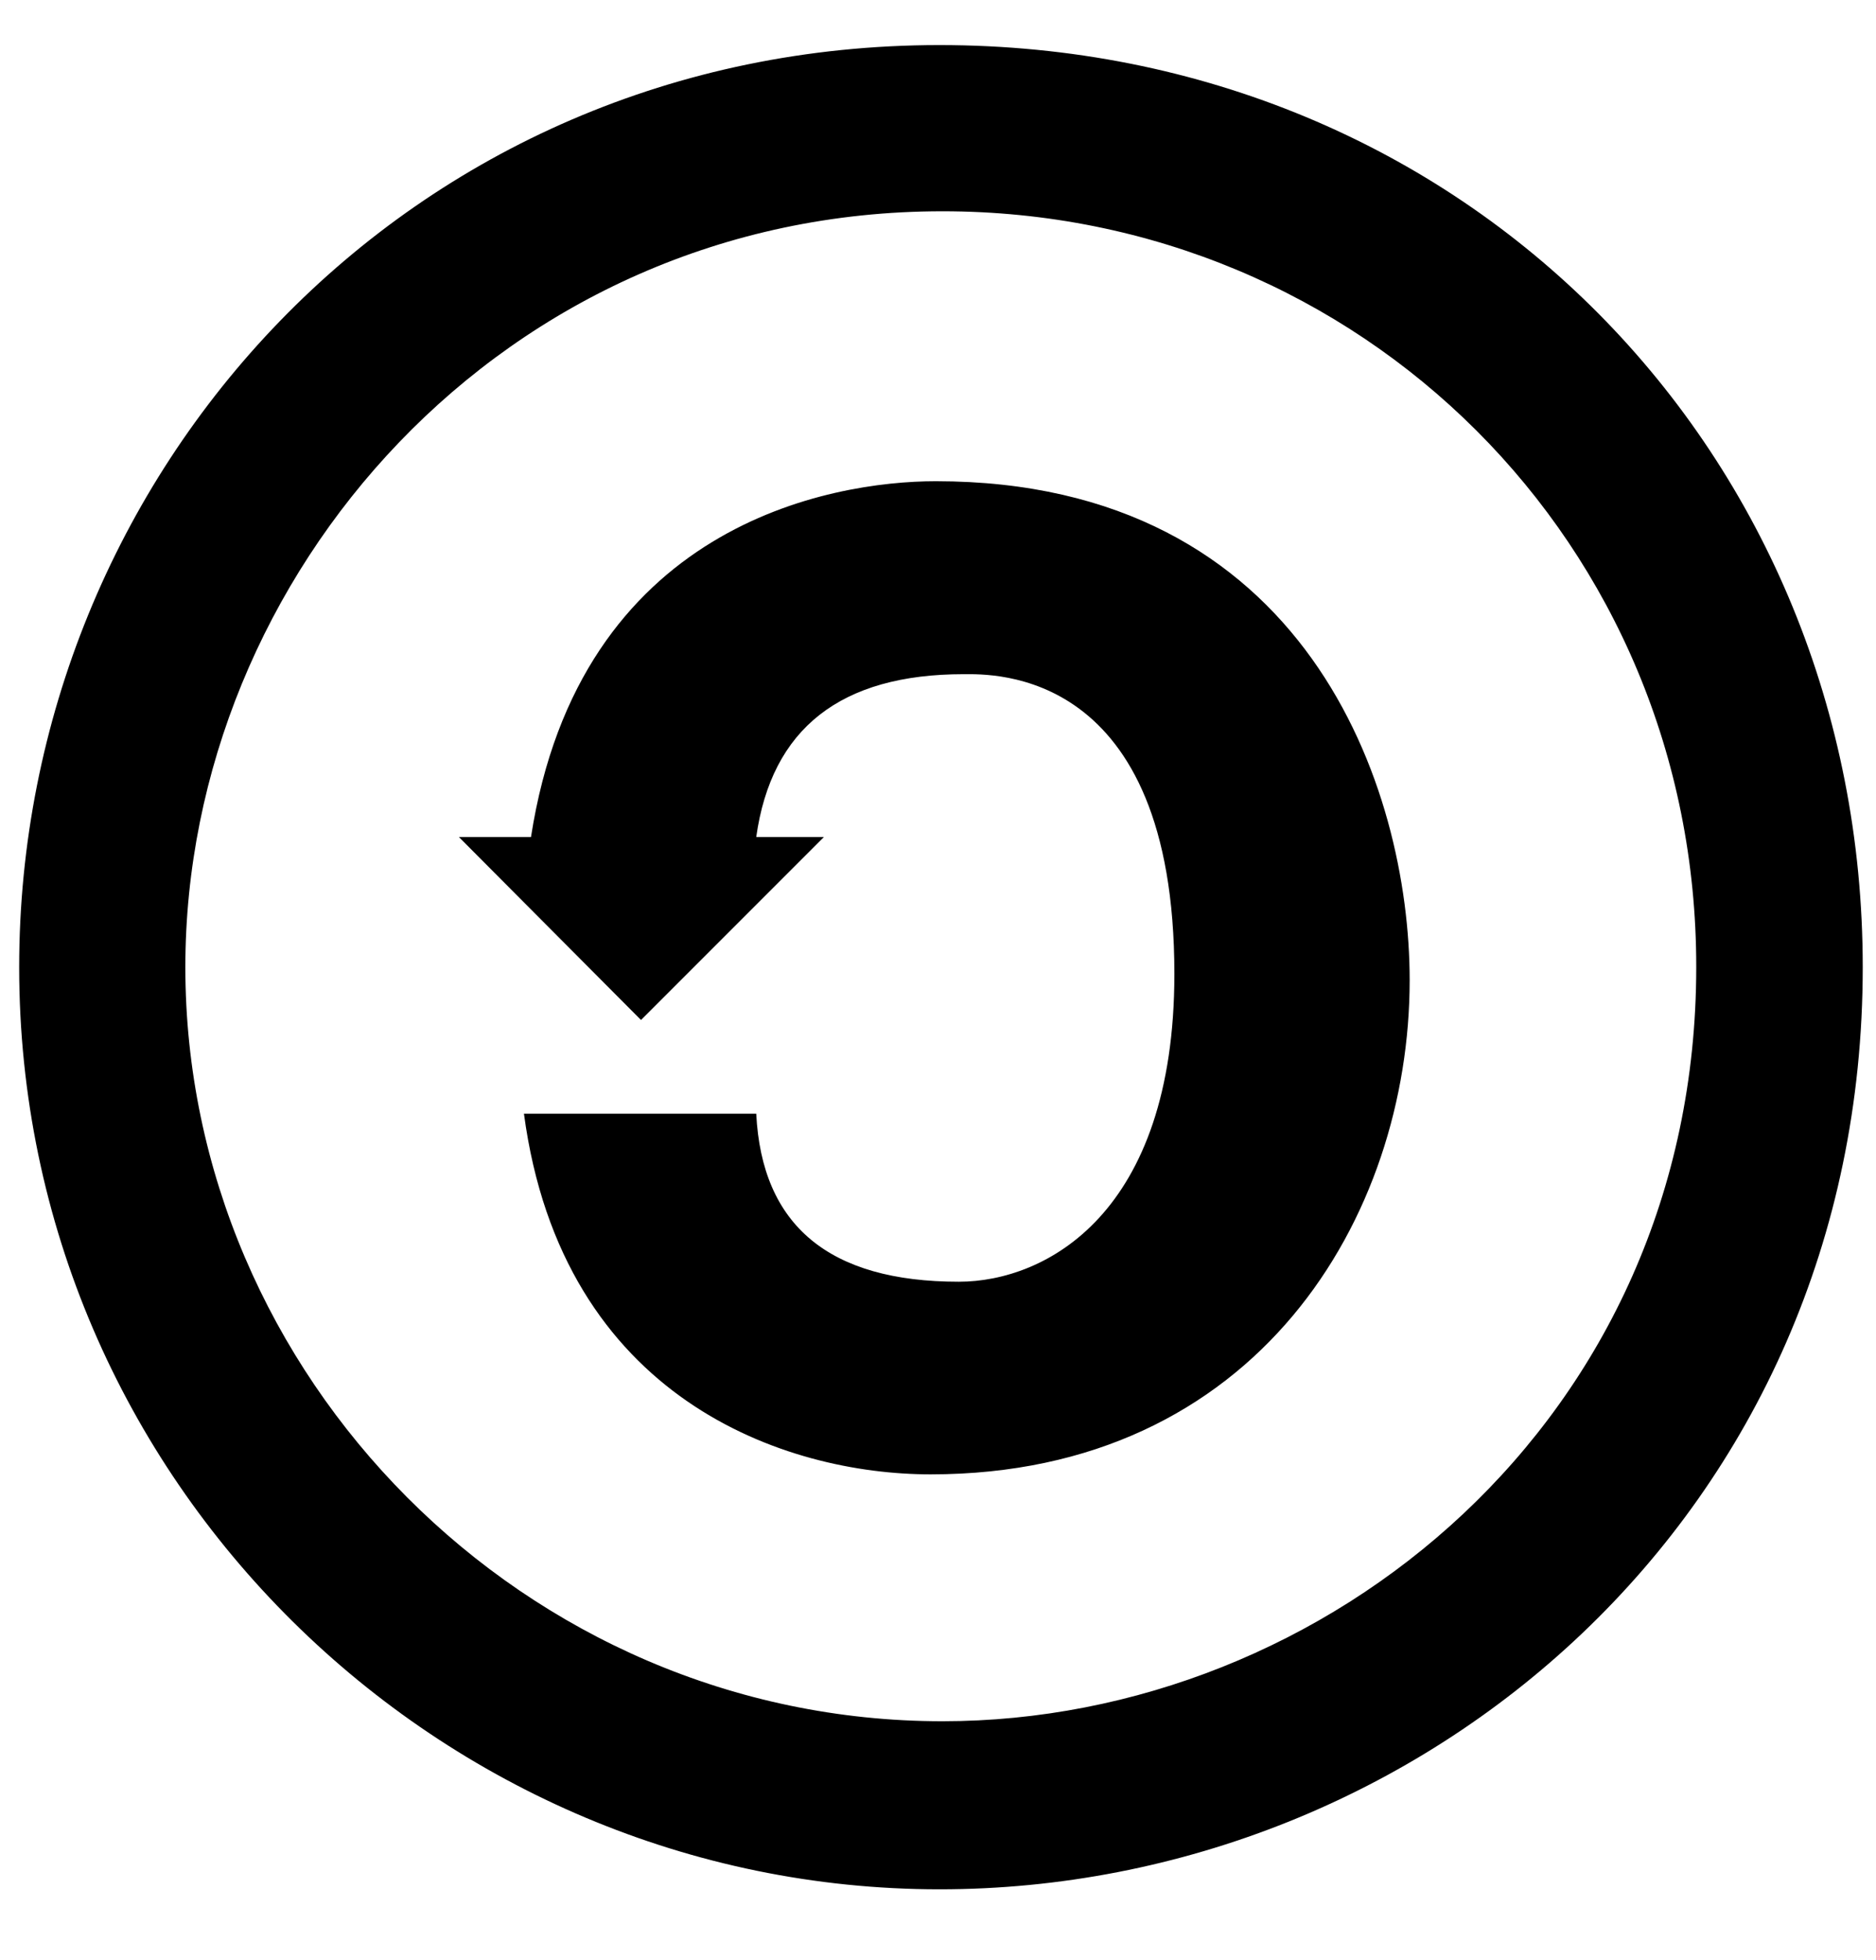 <svg width="45" height="47" viewBox="0 0 45 47" fill="none" xmlns="http://www.w3.org/2000/svg">
<g clip-path="url(#clip0_201_7031)">
<path d="M22.535 1.081C35.178 1.081 44.682 10.897 44.682 23.192C44.682 36.307 34.117 45.303 22.535 45.303C10.589 45.303 0.46 35.54 0.46 23.192C0.46 11.343 9.795 1.081 22.535 1.081ZM22.607 5.066C12.069 5.066 4.446 13.795 4.446 23.192C4.446 32.981 12.577 41.273 22.607 41.273C31.808 41.273 40.688 34.042 40.688 23.192C40.697 13.046 32.646 5.066 22.607 5.066ZM12.737 20.071C13.896 12.591 19.914 11.539 22.446 11.539C31.344 11.539 33.814 18.895 33.814 23.504C33.814 29.174 30.158 35.353 22.322 35.353C18.853 35.353 13.486 33.57 12.568 26.705H18.14C18.274 29.388 19.888 30.734 22.999 30.734C25.076 30.734 28.17 29.112 28.17 23.352C28.17 15.997 23.793 16.166 23.115 16.166C20.164 16.166 18.506 17.468 18.14 20.071H19.763L15.376 24.458L11.008 20.071H12.737Z" fill="black"/>
</g>
<defs>
<clipPath id="clip0_201_7031">
<rect width="44.221" height="45.648" fill="white" transform="translate(0.46 0.368)"/>
</clipPath>
</defs>
</svg>
